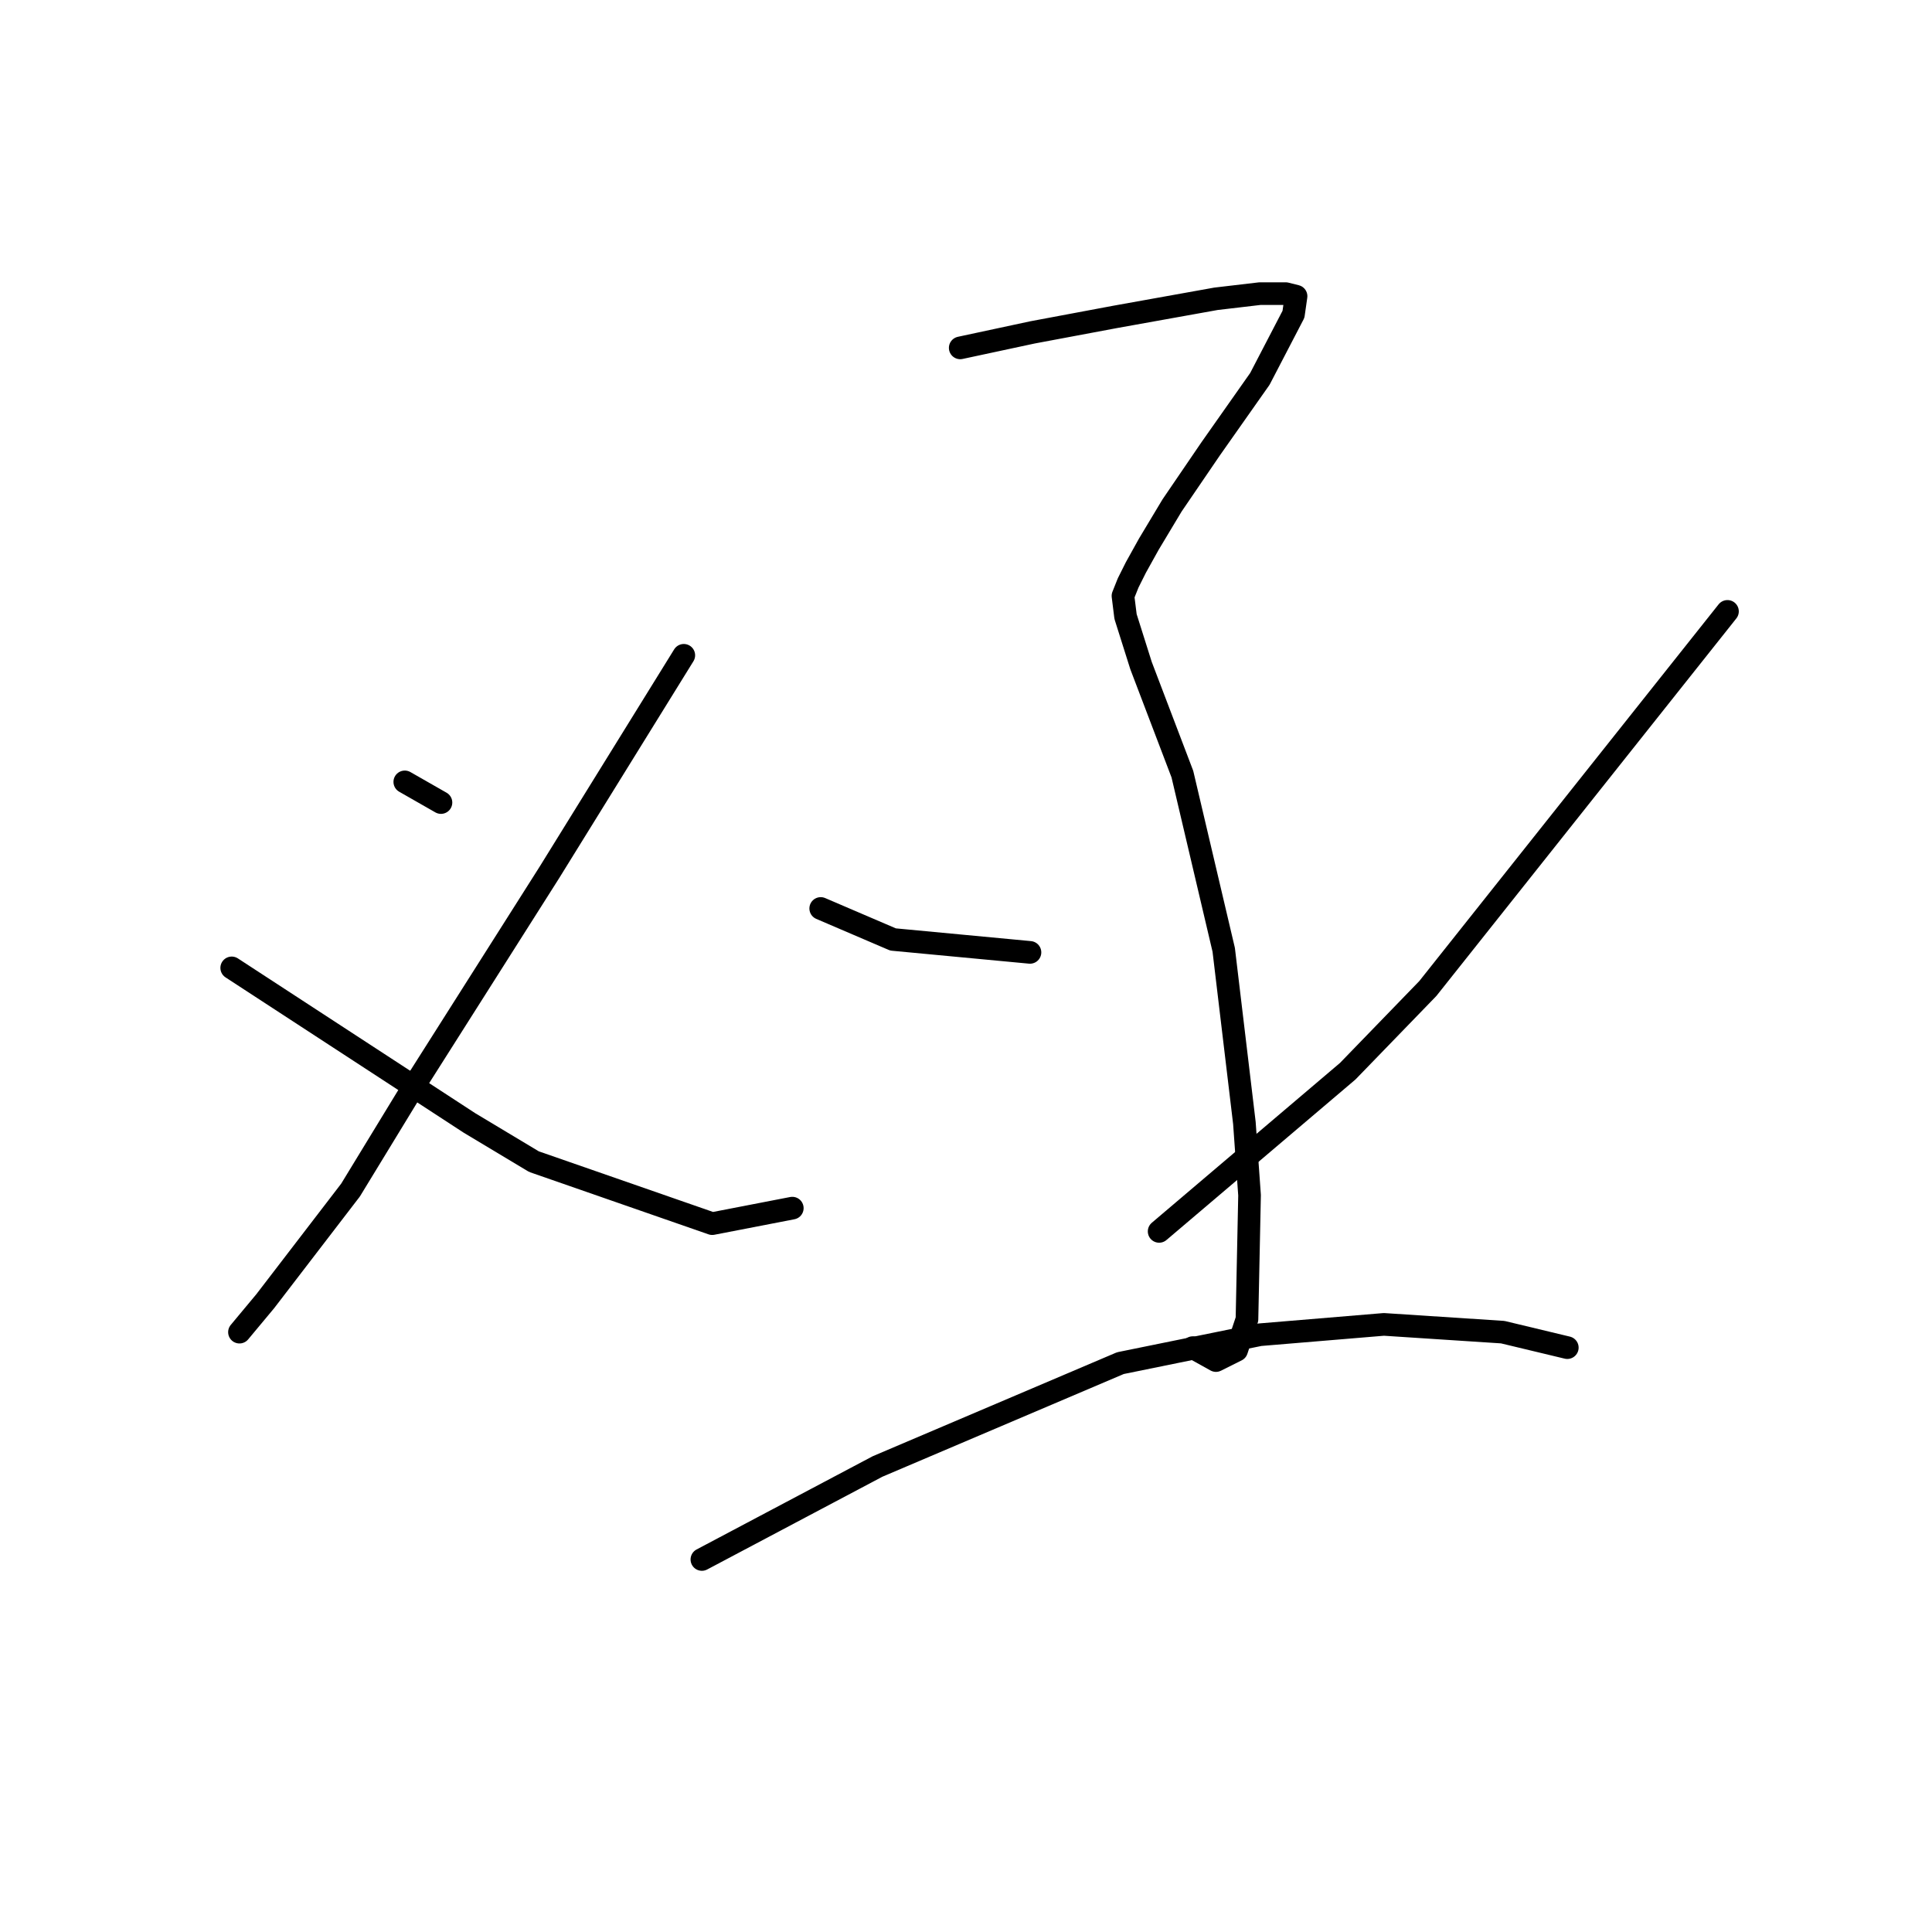 <?xml version="1.0" standalone="no"?>
    <svg width="256" height="256" xmlns="http://www.w3.org/2000/svg" version="1.1">
    <polyline stroke="black" stroke-width="3" stroke-linecap="round" fill="transparent" stroke-linejoin="round" points="53.637 103.604 56.033 104.973 58.43 106.342 58.43 106.342 " />
        <polyline stroke="black" stroke-width="3" stroke-linecap="round" fill="transparent" stroke-linejoin="round" points="90.607 86.831 81.707 101.208 72.807 115.585 55.007 143.654 46.449 157.689 35.153 172.408 31.73 176.516 31.73 176.516 " />
        <polyline stroke="black" stroke-width="3" stroke-linecap="round" fill="transparent" stroke-linejoin="round" points="30.703 128.25 46.449 138.519 62.195 148.789 70.753 153.923 94.372 162.139 104.983 160.085 104.983 160.085 " />
        <polyline stroke="black" stroke-width="3" stroke-linecap="round" fill="transparent" stroke-linejoin="round" points="127.234 46.096 132.026 45.069 136.818 44.042 142.295 43.015 147.772 41.989 161.122 39.592 166.941 38.908 170.364 38.908 171.734 39.25 171.391 41.646 166.941 50.204 160.437 59.446 155.303 66.977 152.222 72.112 150.51 75.192 149.483 77.246 148.799 78.958 149.141 81.696 151.195 88.2 156.672 102.577 162.149 125.854 164.887 148.789 165.572 158.373 165.23 174.804 163.86 178.912 161.122 180.281 158.041 178.569 158.041 178.569 " />
        <polyline stroke="black" stroke-width="3" stroke-linecap="round" fill="transparent" stroke-linejoin="round" points="108.749 120.377 113.541 122.431 118.333 124.485 136.476 126.196 136.476 126.196 " />
        <polyline stroke="black" stroke-width="3" stroke-linecap="round" fill="transparent" stroke-linejoin="round" points="228.899 81.012 209.045 106 189.191 130.989 178.58 141.942 153.591 163.166 153.591 163.166 " />
        <polyline stroke="black" stroke-width="3" stroke-linecap="round" fill="transparent" stroke-linejoin="round" points="93.003 206.639 104.641 200.477 116.28 194.316 148.457 180.623 166.941 176.858 183.372 175.489 199.118 176.516 207.676 178.569 207.676 178.569 " />
        </svg>